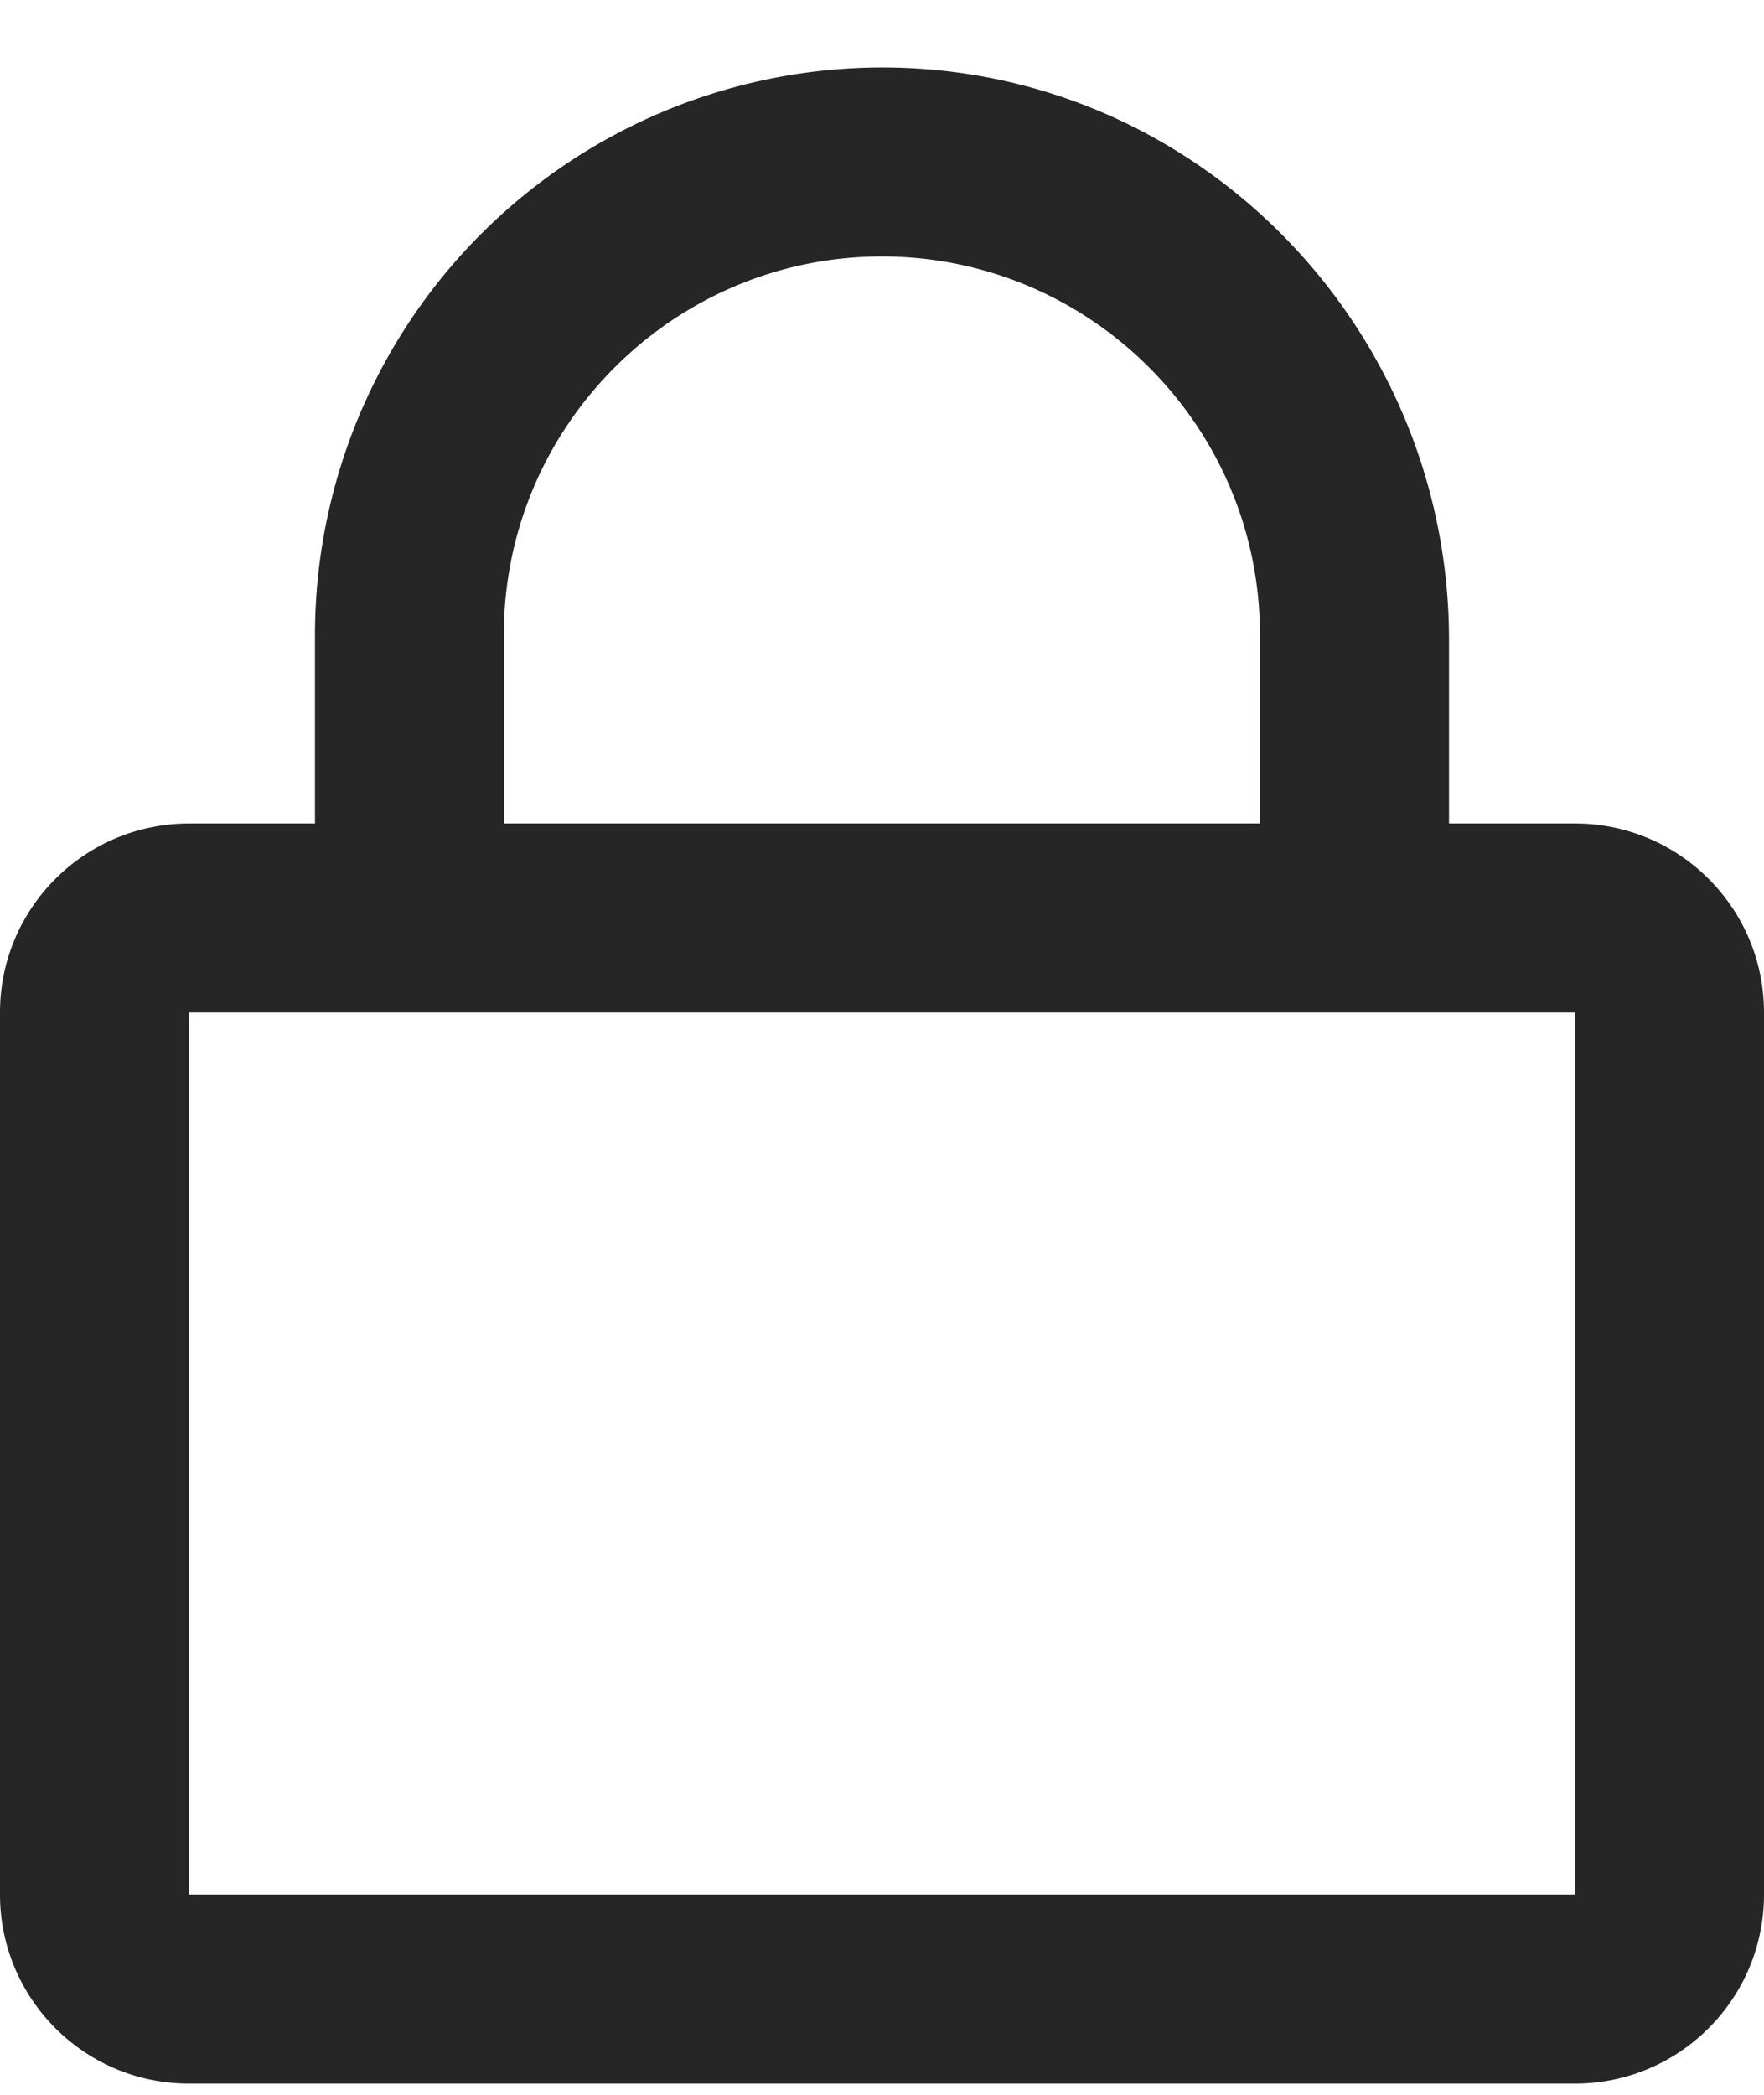 <svg xmlns="http://www.w3.org/2000/svg" viewBox="0 0 16 19">
  <defs/>
  <path fill="#262626" fill-rule="nonzero" d="M14.286 18.898c.946 0 1.714-.768 1.714-1.715v-8c0-.946-.768-1.714-1.714-1.714h-1.143V5.805c0-2.843-2.286-5.186-5.129-5.193a5.15 5.15 0 00-5.157 5.143v1.714H1.714C.768 7.47 0 8.237 0 9.183v8c0 .947.768 1.715 1.714 1.715h12.572zM11.429 7.469H4.57V5.755c0-1.89 1.54-3.429 3.429-3.429 1.89 0 3.429 1.54 3.429 3.429v1.714zm2.857 9.714H1.714v-8h12.572v8z"/>
</svg>